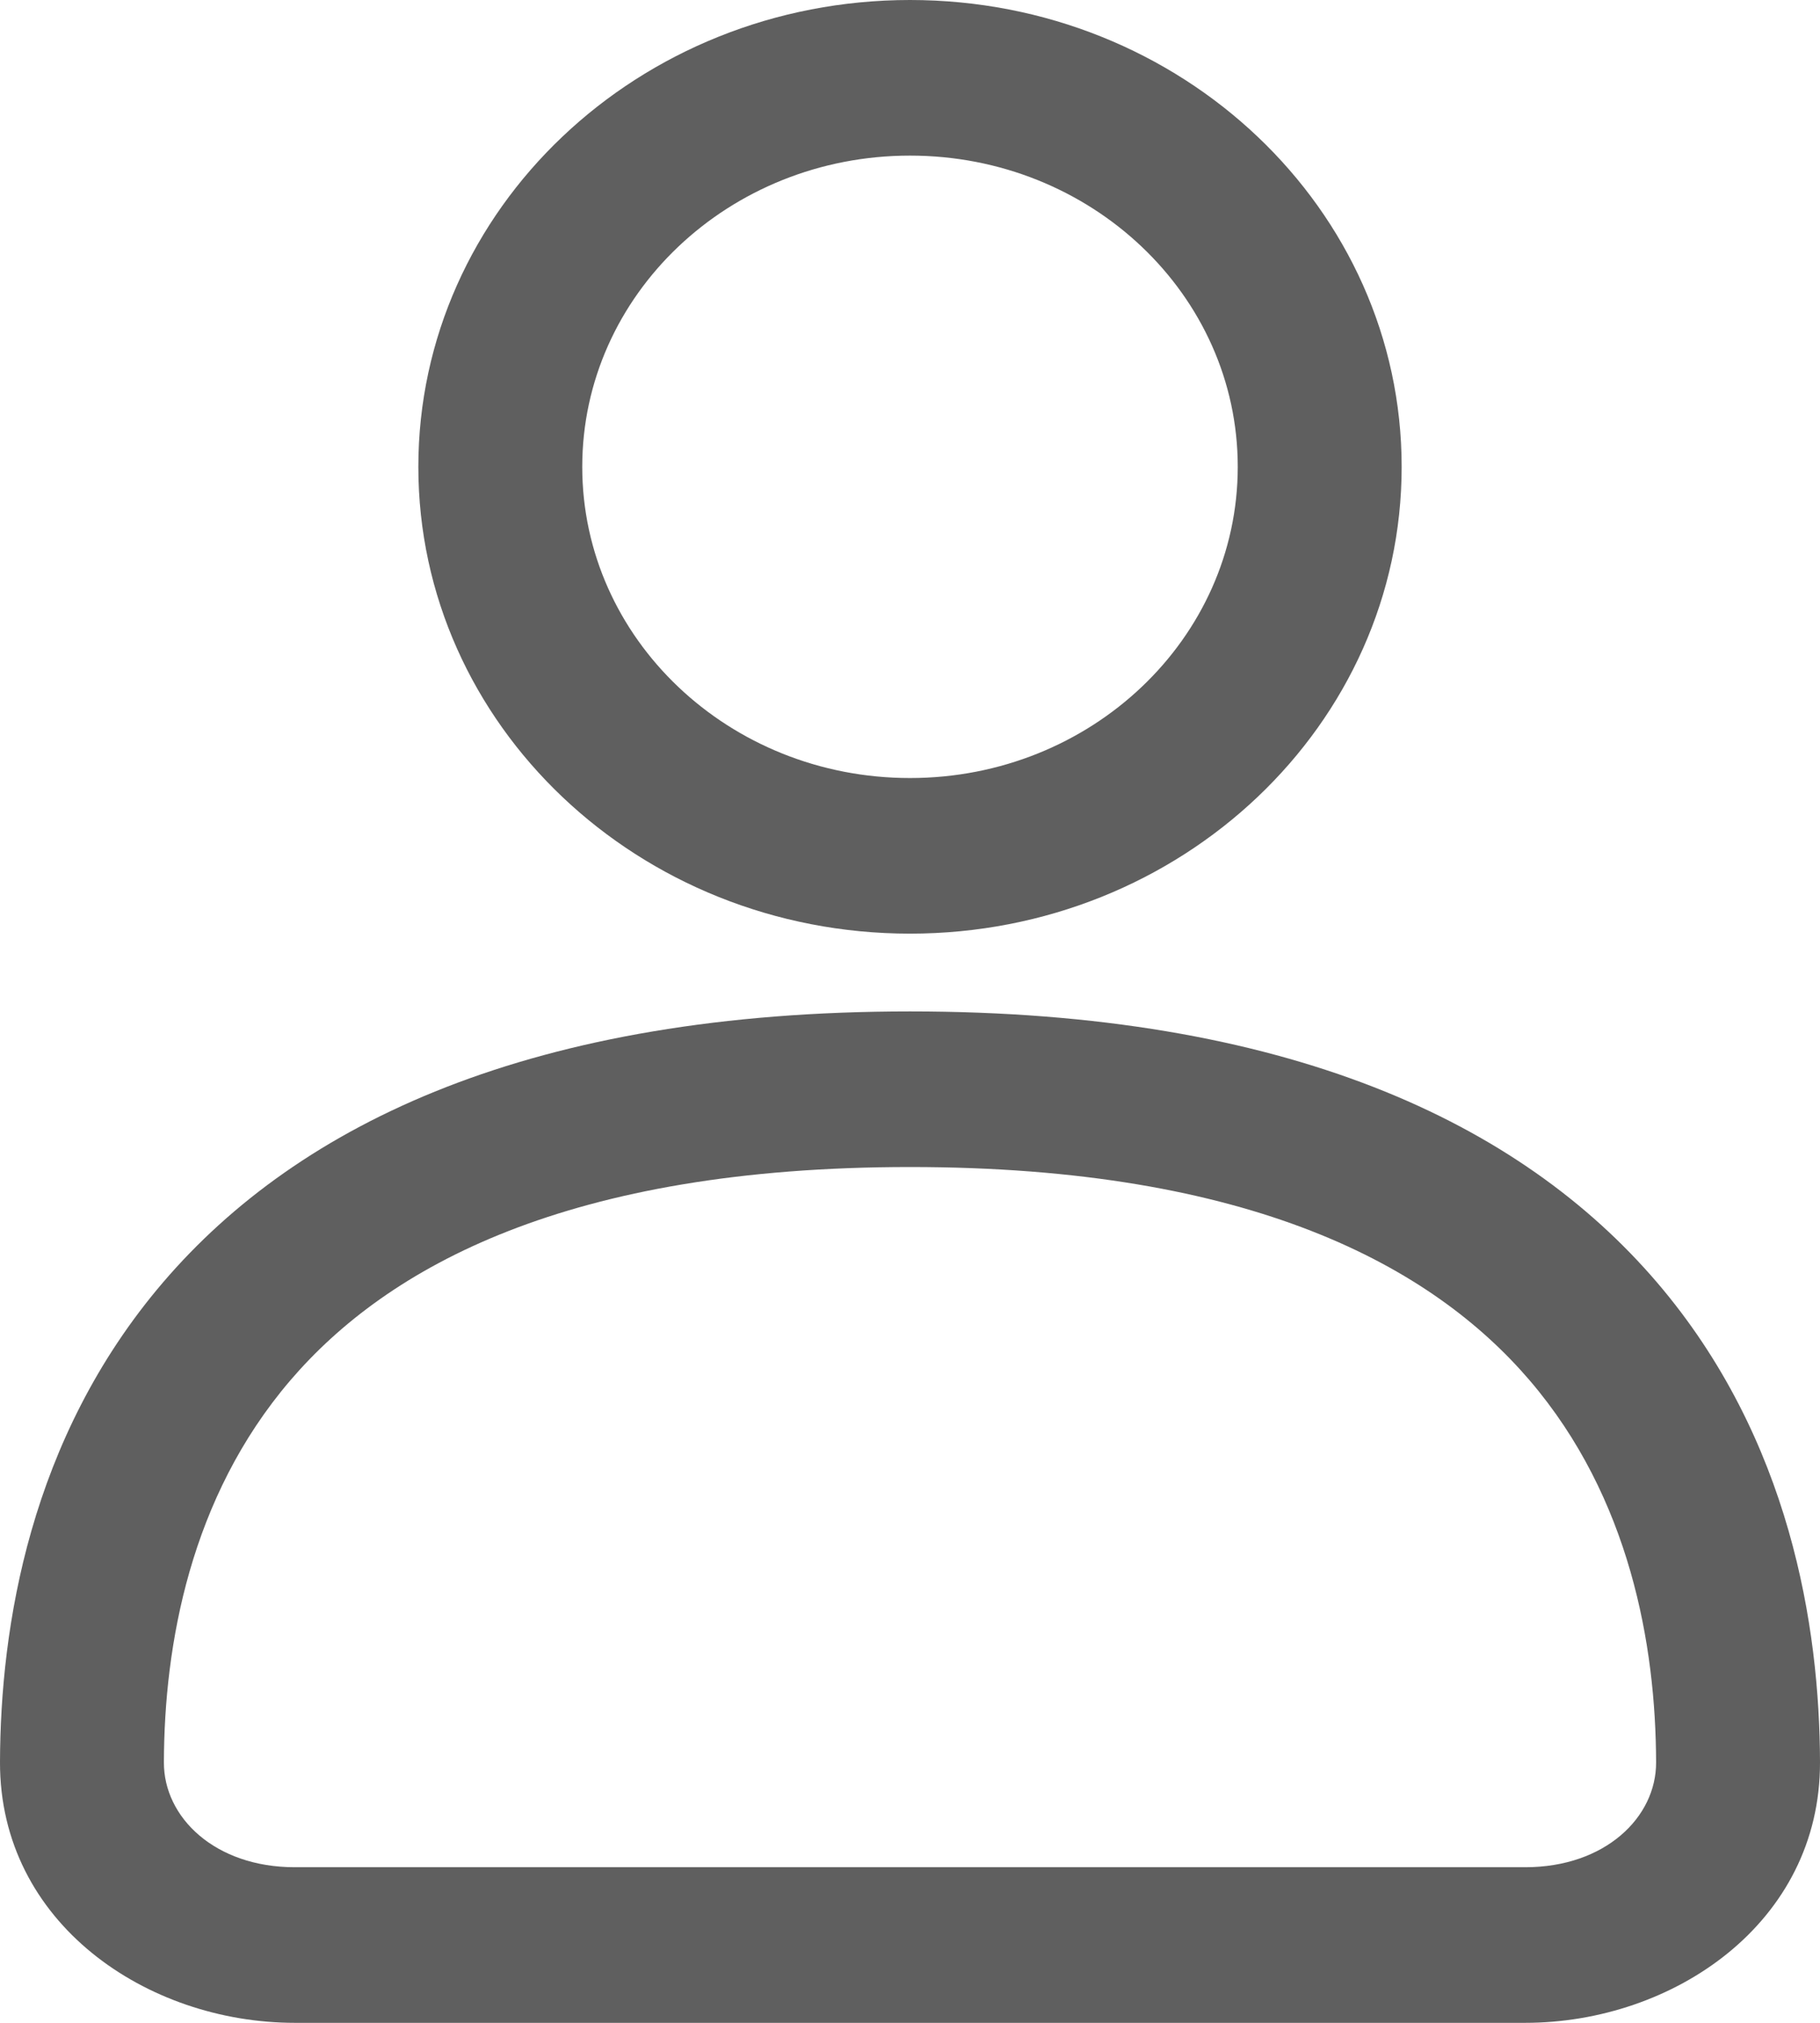 <svg width="36" height="40" viewBox="0 0 36 40" fill="none" xmlns="http://www.w3.org/2000/svg">
    <path fill-rule="evenodd" clip-rule="evenodd" d="M18 0C12.629 0 8.275 4.133 8.275 9.231C8.275 14.329 12.629 18.462 18 18.462C23.371 18.462 27.725 14.329 27.725 9.231C27.725 4.133 23.371 0 18 0ZM11.517 9.231C11.517 5.832 14.419 3.077 18 3.077C21.581 3.077 24.483 5.832 24.483 9.231C24.483 12.629 21.581 15.385 18 15.385C14.419 15.385 11.517 12.629 11.517 9.231Z" fill="#5F5F5F"/>
    <path fill-rule="evenodd" clip-rule="evenodd" d="M18 20C10.539 20 5.926 22.203 3.225 25.358C0.578 28.452 0.008 32.188 2.31271e-05 34.842C-0.009 38.03 2.91 40 5.831 40H30.169C33.09 40 36.01 38.03 36 34.842C35.992 32.188 35.422 28.452 32.775 25.358C30.074 22.203 25.461 20 18 20ZM3.242 34.85C3.248 32.533 3.758 29.616 5.741 27.298C7.672 25.042 11.241 23.077 18 23.077C24.759 23.077 28.328 25.042 30.259 27.298C32.242 29.616 32.752 32.533 32.758 34.85C32.762 35.936 31.749 36.923 30.169 36.923H5.831C4.251 36.923 3.238 35.936 3.242 34.85Z" fill="#5F5F5F"/>
</svg>
